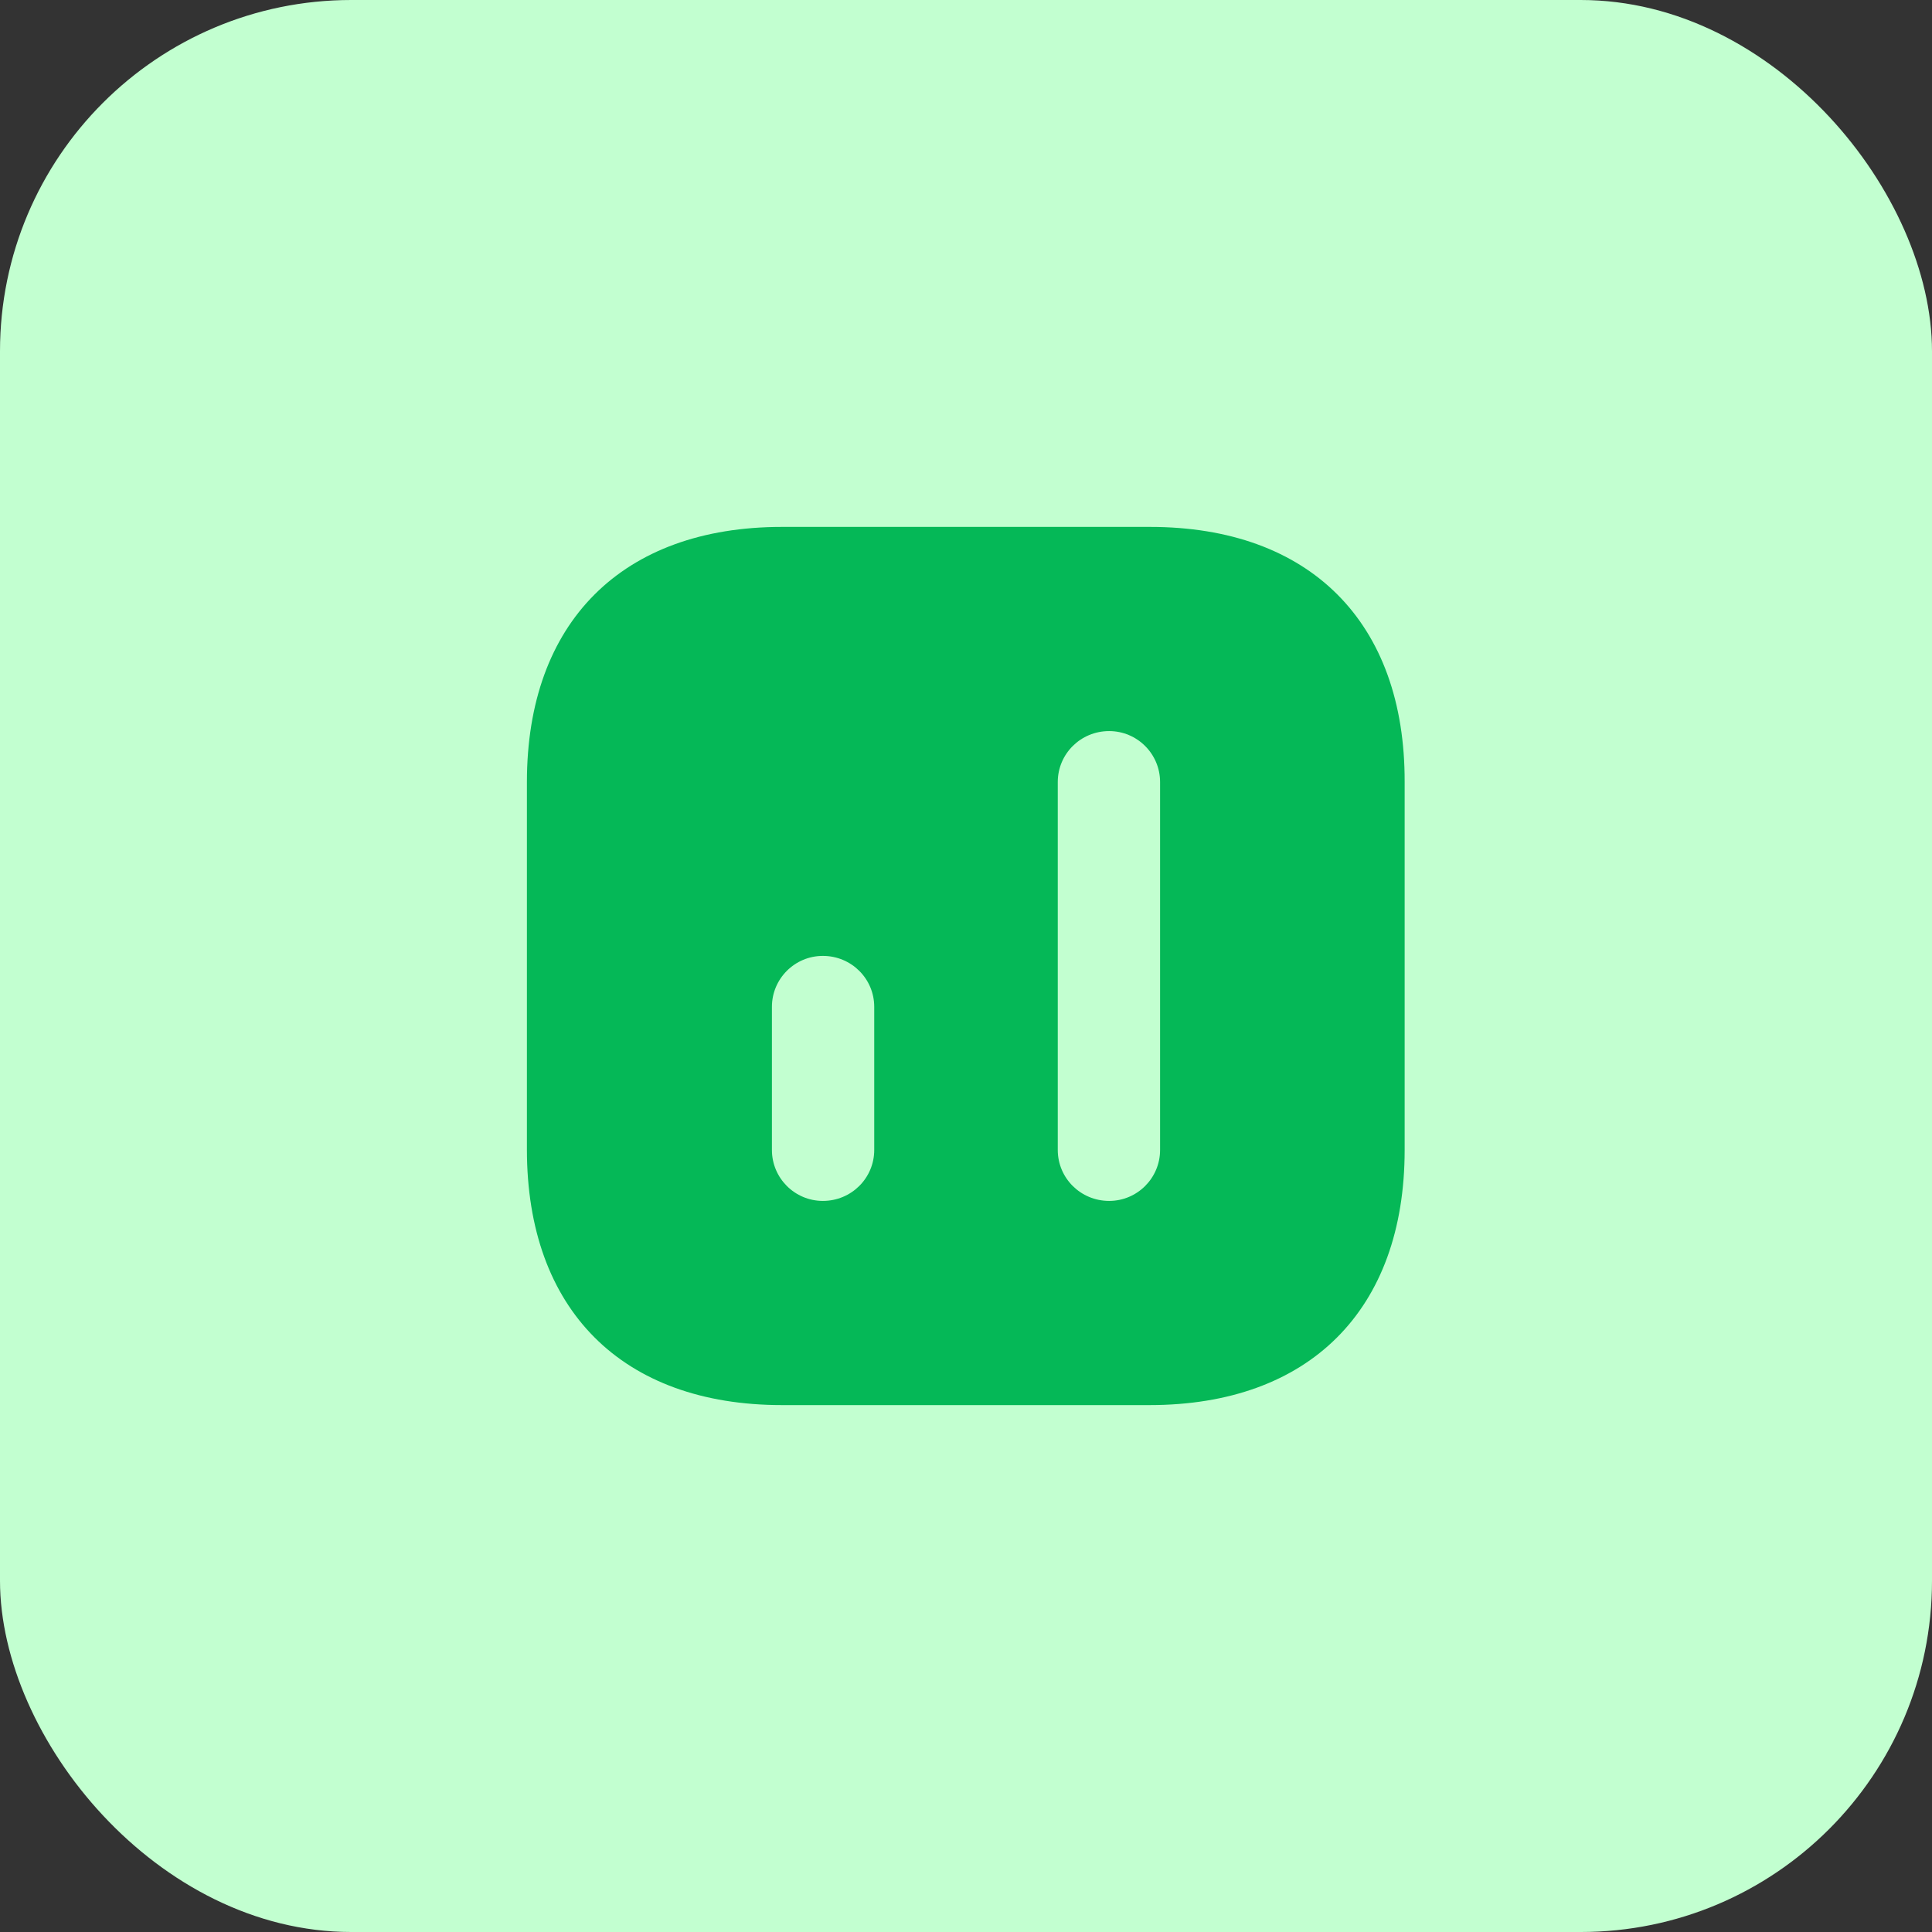 <svg width="44" height="44" viewBox="0 0 44 44" fill="none" xmlns="http://www.w3.org/2000/svg">
<rect x="0" y="0" width="44" height="44" fill="#333333" stroke="none"/>
<rect width="44" height="44" rx="8" fill="#C2FFD0"/>
<path d="M26.19 12H17.81C14.17 12 12 14.17 12 17.81V26.18C12 29.83 14.17 32 17.81 32H26.18C29.82 32 31.99 29.83 31.99 26.19V17.81C32 14.17 29.83 12 26.19 12ZM19.91 26.19C19.91 26.83 19.39 27.35 18.74 27.35C18.1 27.35 17.58 26.83 17.58 26.19V22.93C17.58 22.29 18.1 21.77 18.74 21.77C19.39 21.77 19.91 22.29 19.91 22.93V26.19ZM26.42 26.19C26.42 26.83 25.9 27.35 25.26 27.35C24.61 27.35 24.09 26.83 24.09 26.19V17.81C24.09 17.17 24.61 16.65 25.26 16.65C25.9 16.65 26.42 17.17 26.42 17.81V26.19Z" fill="#05B857"/>
</svg>
